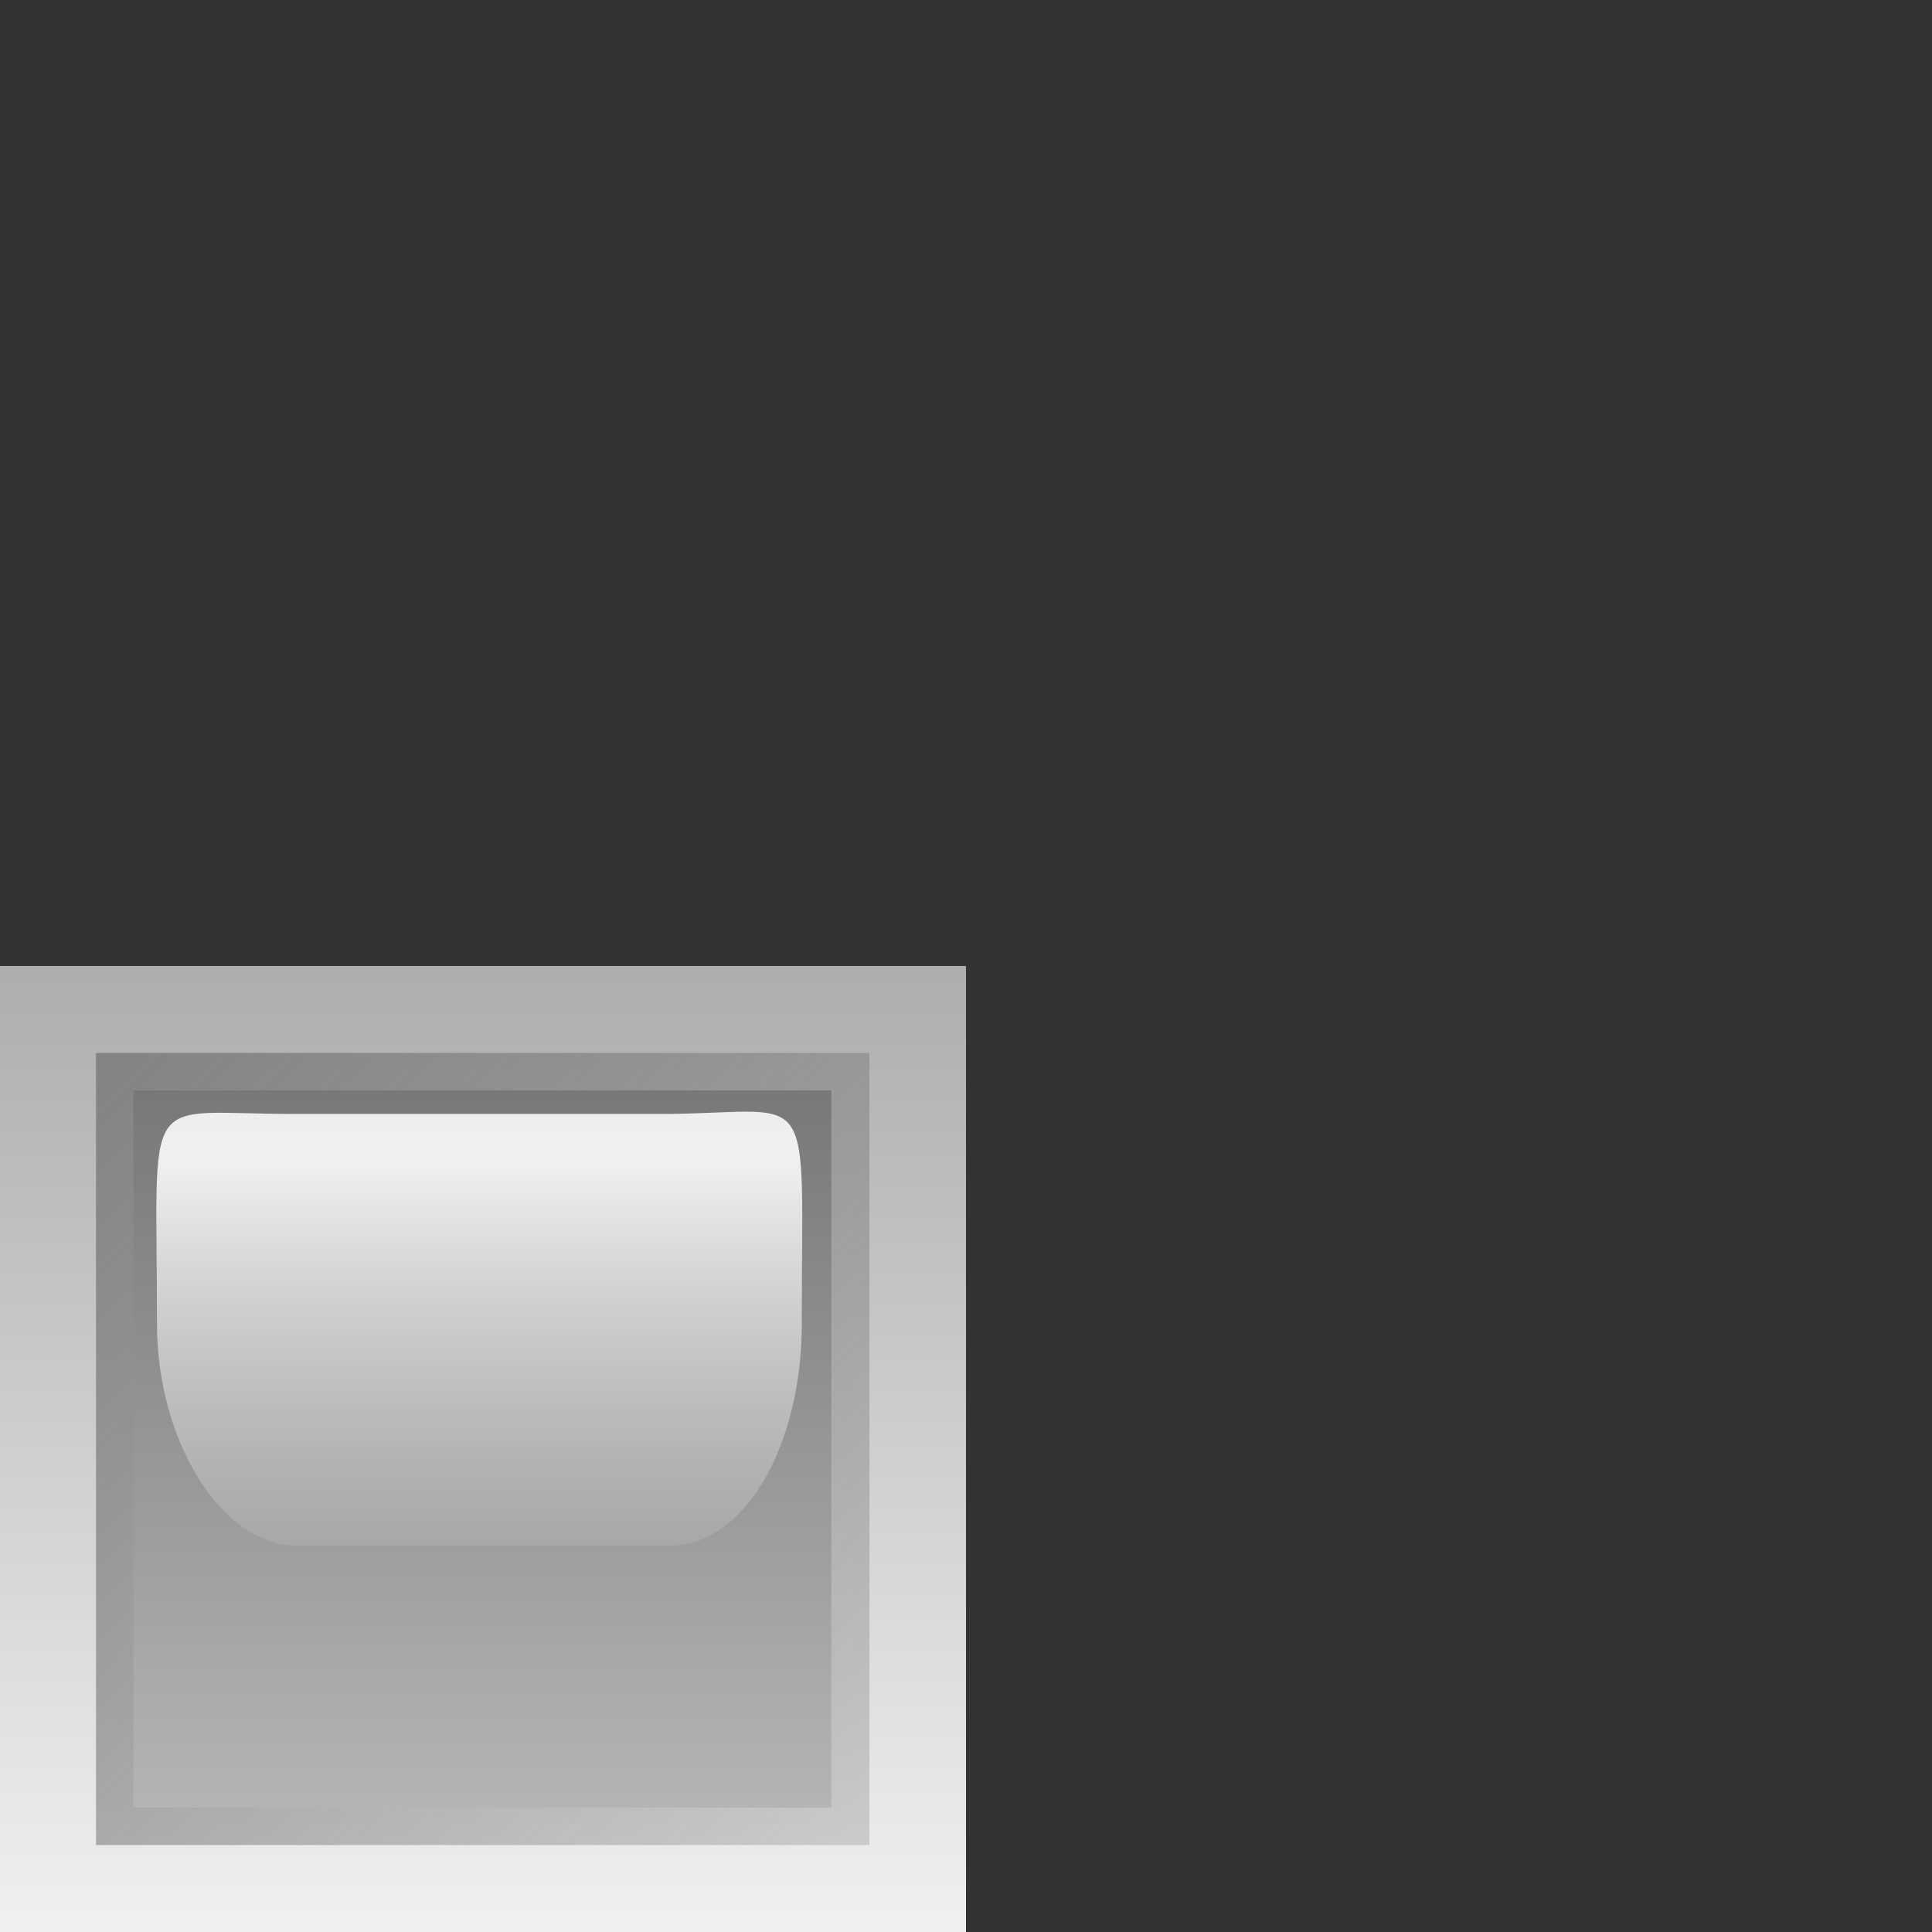 <?xml version="1.0" encoding="UTF-8" standalone="no"?>
<!-- Created with Inkscape (http://www.inkscape.org/) -->

<svg
   xmlns:dc="http://purl.org/dc/elements/1.1/"
   xmlns:cc="http://creativecommons.org/ns#"
   xmlns:rdf="http://www.w3.org/1999/02/22-rdf-syntax-ns#"
   xmlns:svg="http://www.w3.org/2000/svg"
   xmlns="http://www.w3.org/2000/svg"
   xmlns:xlink="http://www.w3.org/1999/xlink"
   xmlns:sodipodi="http://sodipodi.sourceforge.net/DTD/sodipodi-0.dtd"
   xmlns:inkscape="http://www.inkscape.org/namespaces/inkscape"
   height="50px"
   id="svg9493"
   inkscape:export-filename="/datas/Projs/Cliparts Stocker/led/led_square_grey.png"
   inkscape:export-xdpi="90.000000"
   inkscape:export-ydpi="90.000000"
   inkscape:version="0.47pre4 r22446"
   sodipodi:docname="square_grey.svg"
   sodipodi:version="0.32"
   width="50px"
   version="1.1">
  <rect width="100%" height="100%" fill="#333333" stroke="none"/>
  <defs
     id="defs9495">
    <inkscape:perspective
       sodipodi:type="inkscape:persp3d"
       inkscape:vp_x="0 : 25 : 1"
       inkscape:vp_y="0 : 1000 : 0"
       inkscape:vp_z="50 : 25 : 1"
       inkscape:persp3d-origin="25 : 16.666667 : 1"
       id="perspective55" />
    <linearGradient
       gradientTransform="matrix(0.388,0,0,0.618,7.607,2.626)"
       gradientUnits="userSpaceOnUse"
       id="linearGradient31697"
       inkscape:collect="always"
       x1="21.594"
       x2="21.594"
       xlink:href="#linearGradient6506"
       y1="47.917"
       y2="46.774" />
    <linearGradient
       id="linearGradient8419">
      <stop
         id="stop8421"
         offset="0"
         style="stop-color:#787878;stop-opacity:1;" />
      <stop
         id="stop8423"
         offset="1"
         style="stop-color:#b4b4b4;stop-opacity:1;" />
    </linearGradient>
    <linearGradient
       gradientUnits="userSpaceOnUse"
       id="linearGradient31708"
       inkscape:collect="always"
       x1="18.391"
       x2="18.391"
       xlink:href="#linearGradient8419"
       y1="43.4"
       y2="44.594" />
    <linearGradient
       gradientUnits="userSpaceOnUse"
       id="linearGradient31588"
       inkscape:collect="always"
       x1="17.728"
       x2="19.031"
       xlink:href="#linearGradient5756"
       y1="43.338"
       y2="44.656" />
    <linearGradient
       gradientTransform="matrix(0.5,0,0,1,1.2,-8.8)"
       gradientUnits="userSpaceOnUse"
       id="linearGradient31702"
       inkscape:collect="always"
       x1="29.6"
       x2="29.6"
       xlink:href="#linearGradient5742"
       y1="39.991"
       y2="41.6" />
    <linearGradient
       gradientTransform="matrix(0.388,0,0,0.618,7.607,5.026)"
       gradientUnits="userSpaceOnUse"
       id="linearGradient31649"
       inkscape:collect="always"
       x1="21.594"
       x2="21.594"
       xlink:href="#linearGradient6506"
       y1="47.917"
       y2="46.774" />
    <linearGradient
       gradientUnits="userSpaceOnUse"
       id="linearGradient31710"
       inkscape:collect="always"
       x1="18.391"
       x2="18.391"
       xlink:href="#linearGradient9163"
       y1="43.4"
       y2="44.594" />
    <linearGradient
       gradientUnits="userSpaceOnUse"
       id="linearGradient31570"
       inkscape:collect="always"
       x1="17.728"
       x2="19.031"
       xlink:href="#linearGradient5756"
       y1="43.338"
       y2="44.656" />
    <linearGradient
       gradientTransform="matrix(0.5,0,0,1,1.2,-6.4)"
       gradientUnits="userSpaceOnUse"
       id="linearGradient31654"
       inkscape:collect="always"
       x1="29.6"
       x2="29.6"
       xlink:href="#linearGradient5742"
       y1="39.991"
       y2="41.6" />
    <linearGradient
       gradientUnits="userSpaceOnUse"
       id="linearGradient9199"
       inkscape:collect="always"
       x1="23.403"
       x2="23.39"
       xlink:href="#linearGradient6506"
       y1="44.067"
       y2="42.884" />
    <linearGradient
       id="linearGradient9163">
      <stop
         id="stop9165"
         offset="0"
         style="stop-color:#000000;stop-opacity:1;" />
      <stop
         id="stop9167"
         offset="1"
         style="stop-color:#8c8c8c;stop-opacity:1;" />
    </linearGradient>
    <linearGradient
       gradientUnits="userSpaceOnUse"
       id="linearGradient9197"
       inkscape:collect="always"
       x1="23.214"
       x2="23.201"
       xlink:href="#linearGradient9163"
       y1="42.755"
       y2="43.893" />
    <linearGradient
       gradientUnits="userSpaceOnUse"
       id="linearGradient9195"
       inkscape:collect="always"
       x1="23.35"
       x2="23.441"
       xlink:href="#linearGradient5756"
       y1="42.768"
       y2="43.711" />
    <linearGradient
       gradientUnits="userSpaceOnUse"
       id="linearGradient9193"
       inkscape:collect="always"
       x1="23.193"
       x2="23.2"
       xlink:href="#linearGradient5742"
       y1="42.429"
       y2="44" />
    <linearGradient
       id="linearGradient6506">
      <stop
         id="stop6508"
         offset="0"
         style="stop-color:#ffffff;stop-opacity:0;" />
      <stop
         id="stop6510"
         offset="1"
         style="stop-color:#ffffff;stop-opacity:0.875;" />
    </linearGradient>
    <linearGradient
       gradientUnits="userSpaceOnUse"
       id="linearGradient7498"
       inkscape:collect="always"
       x1="23.403"
       x2="23.39"
       xlink:href="#linearGradient6506"
       y1="44.067"
       y2="42.884" />
    <linearGradient
       id="linearGradient7464">
      <stop
         id="stop7466"
         offset="0"
         style="stop-color:#00039a;stop-opacity:1;" />
      <stop
         id="stop7468"
         offset="1"
         style="stop-color:#afa5ff;stop-opacity:1;" />
    </linearGradient>
    <linearGradient
       gradientUnits="userSpaceOnUse"
       id="linearGradient7496"
       inkscape:collect="always"
       x1="23.214"
       x2="23.201"
       xlink:href="#linearGradient7464"
       y1="42.755"
       y2="43.893" />
    <linearGradient
       id="linearGradient5756">
      <stop
         id="stop5758"
         offset="0"
         style="stop-color:#828282;stop-opacity:1;" />
      <stop
         id="stop5760"
         offset="1"
         style="stop-color:#929292;stop-opacity:0.353;" />
    </linearGradient>
    <linearGradient
       gradientUnits="userSpaceOnUse"
       id="linearGradient9321"
       inkscape:collect="always"
       x1="22.935"
       x2="23.662"
       xlink:href="#linearGradient5756"
       y1="42.7"
       y2="43.893" />
    <linearGradient
       id="linearGradient5742">
      <stop
         id="stop5744"
         offset="0"
         style="stop-color:#adadad;stop-opacity:1;" />
      <stop
         id="stop5746"
         offset="1"
         style="stop-color:#f0f0f0;stop-opacity:1;" />
    </linearGradient>
    <linearGradient
       gradientUnits="userSpaceOnUse"
       id="linearGradient7492"
       inkscape:collect="always"
       x1="23.193"
       x2="23.2"
       xlink:href="#linearGradient5742"
       y1="42.429"
       y2="44" />
    <linearGradient
       gradientUnits="userSpaceOnUse"
       id="linearGradient9527"
       inkscape:collect="always"
       x1="23.193"
       x2="23.2"
       xlink:href="#linearGradient5742"
       y1="42.429"
       y2="44" />
    <linearGradient
       gradientUnits="userSpaceOnUse"
       id="linearGradient9529"
       inkscape:collect="always"
       x1="22.935"
       x2="23.662"
       xlink:href="#linearGradient5756"
       y1="42.7"
       y2="43.893" />
    <linearGradient
       gradientUnits="userSpaceOnUse"
       id="linearGradient9531"
       inkscape:collect="always"
       x1="23.214"
       x2="23.201"
       xlink:href="#linearGradient7464"
       y1="42.755"
       y2="43.893" />
    <linearGradient
       gradientUnits="userSpaceOnUse"
       id="linearGradient9533"
       inkscape:collect="always"
       x1="23.403"
       x2="23.39"
       xlink:href="#linearGradient6506"
       y1="44.067"
       y2="42.884" />
    <linearGradient
       gradientTransform="matrix(24.162,0,0,18.686,-538.246,-790.039)"
       gradientUnits="userSpaceOnUse"
       id="linearGradient1336"
       inkscape:collect="always"
       x1="23.403"
       x2="23.39"
       xlink:href="#linearGradient6506"
       y1="44.067"
       y2="42.884" />
    <linearGradient
       gradientTransform="matrix(30.284,0,0,30.284,-680.906,-1286.161)"
       gradientUnits="userSpaceOnUse"
       id="linearGradient1339"
       inkscape:collect="always"
       x1="23.214"
       x2="23.201"
       xlink:href="#linearGradient9163"
       y1="42.755"
       y2="43.893" />
    <linearGradient
       gradientTransform="matrix(33.827,0,0,33.827,-763.512,-1439.594)"
       gradientUnits="userSpaceOnUse"
       id="linearGradient1342"
       inkscape:collect="always"
       x1="23.35"
       x2="23.441"
       xlink:href="#linearGradient5756"
       y1="42.768"
       y2="43.711" />
    <linearGradient
       gradientTransform="matrix(31.25,0,0,31.25,-700,-1325.000)"
       gradientUnits="userSpaceOnUse"
       id="linearGradient1345"
       inkscape:collect="always"
       x1="23.193"
       x2="23.2"
       xlink:href="#linearGradient5742"
       y1="42.429"
       y2="44" />
  </defs>
  <sodipodi:namedview
     bordercolor="#666666"
     borderopacity="1.0"
     id="base"
     inkscape:current-layer="layer1"
     inkscape:cx="25"
     inkscape:cy="25"
     inkscape:document-units="px"
     inkscape:pageopacity="0.0"
     inkscape:pageshadow="2"
     inkscape:window-height="693"
     inkscape:window-width="1024"
     inkscape:window-x="0"
     inkscape:window-y="25"
     inkscape:zoom="8.8"
     pagecolor="#ffffff"
     showgrid="false"
     inkscape:window-maximized="0" />
  <g
     id="layer1"
     inkscape:groupmode="layer"
     inkscape:label="Calque 1">
    <g
       id="g31730"
       style="overflow:visible"
       transform="matrix(15.625,0,0,15.625,-237.5,-462.5)">
      <path
         d="m 15.2,31.2 1.6,0 0,1.6 -1.6,0 0,-1.6 z"
         id="path31578"
         style="fill:url(#linearGradient31702);fill-opacity:1;stroke:none" />
      <path
         d="m 17.75,43.344 0,1.312 1.281,0 0,-1.312 -1.281,0 z"
         id="path31580"
         inkscape:original="M 17.593750 43.187500 L 17.593750 44.812500 L 19.187500 44.812500 L 19.187500 43.187500 L 17.593750 43.187500 z "
         inkscape:radius="-0.16249999"
         sodipodi:type="inkscape:offset"
         style="fill:url(#linearGradient31588);fill-opacity:1;stroke:none;overflow:visible"
         transform="translate(-2.391,-12)" />
      <path
         d="m 17.812,43.406 0,1.188 1.156,0 0,-1.188 -1.156,0 z"
         id="path31582"
         inkscape:original="M 17.593750 43.187500 L 17.593750 44.812500 L 19.187500 44.812500 L 19.187500 43.187500 L 17.593750 43.187500 z "
         inkscape:radius="-0.20625"
         sodipodi:type="inkscape:offset"
         style="fill:url(#linearGradient31708);fill-opacity:1;stroke:none;overflow:visible"
         transform="translate(-2.391,-12)" />
      <path
         d="m 15.691,31.445 c -0.261,8.47e-4 -0.231,-0.052 -0.231,0.348 0,0.195 0.108,0.367 0.231,0.367 l 0.619,0 c 0.123,0 0.218,-0.165 0.218,-0.367 0,-0.403 0.026,-0.351 -0.218,-0.348 l -0.619,0 z"
         id="path31584"
         sodipodi:nodetypes="csccscc"
         style="fill:url(#linearGradient31697);fill-opacity:1;stroke:none;overflow:visible" />
    </g>
  </g>
</svg>
